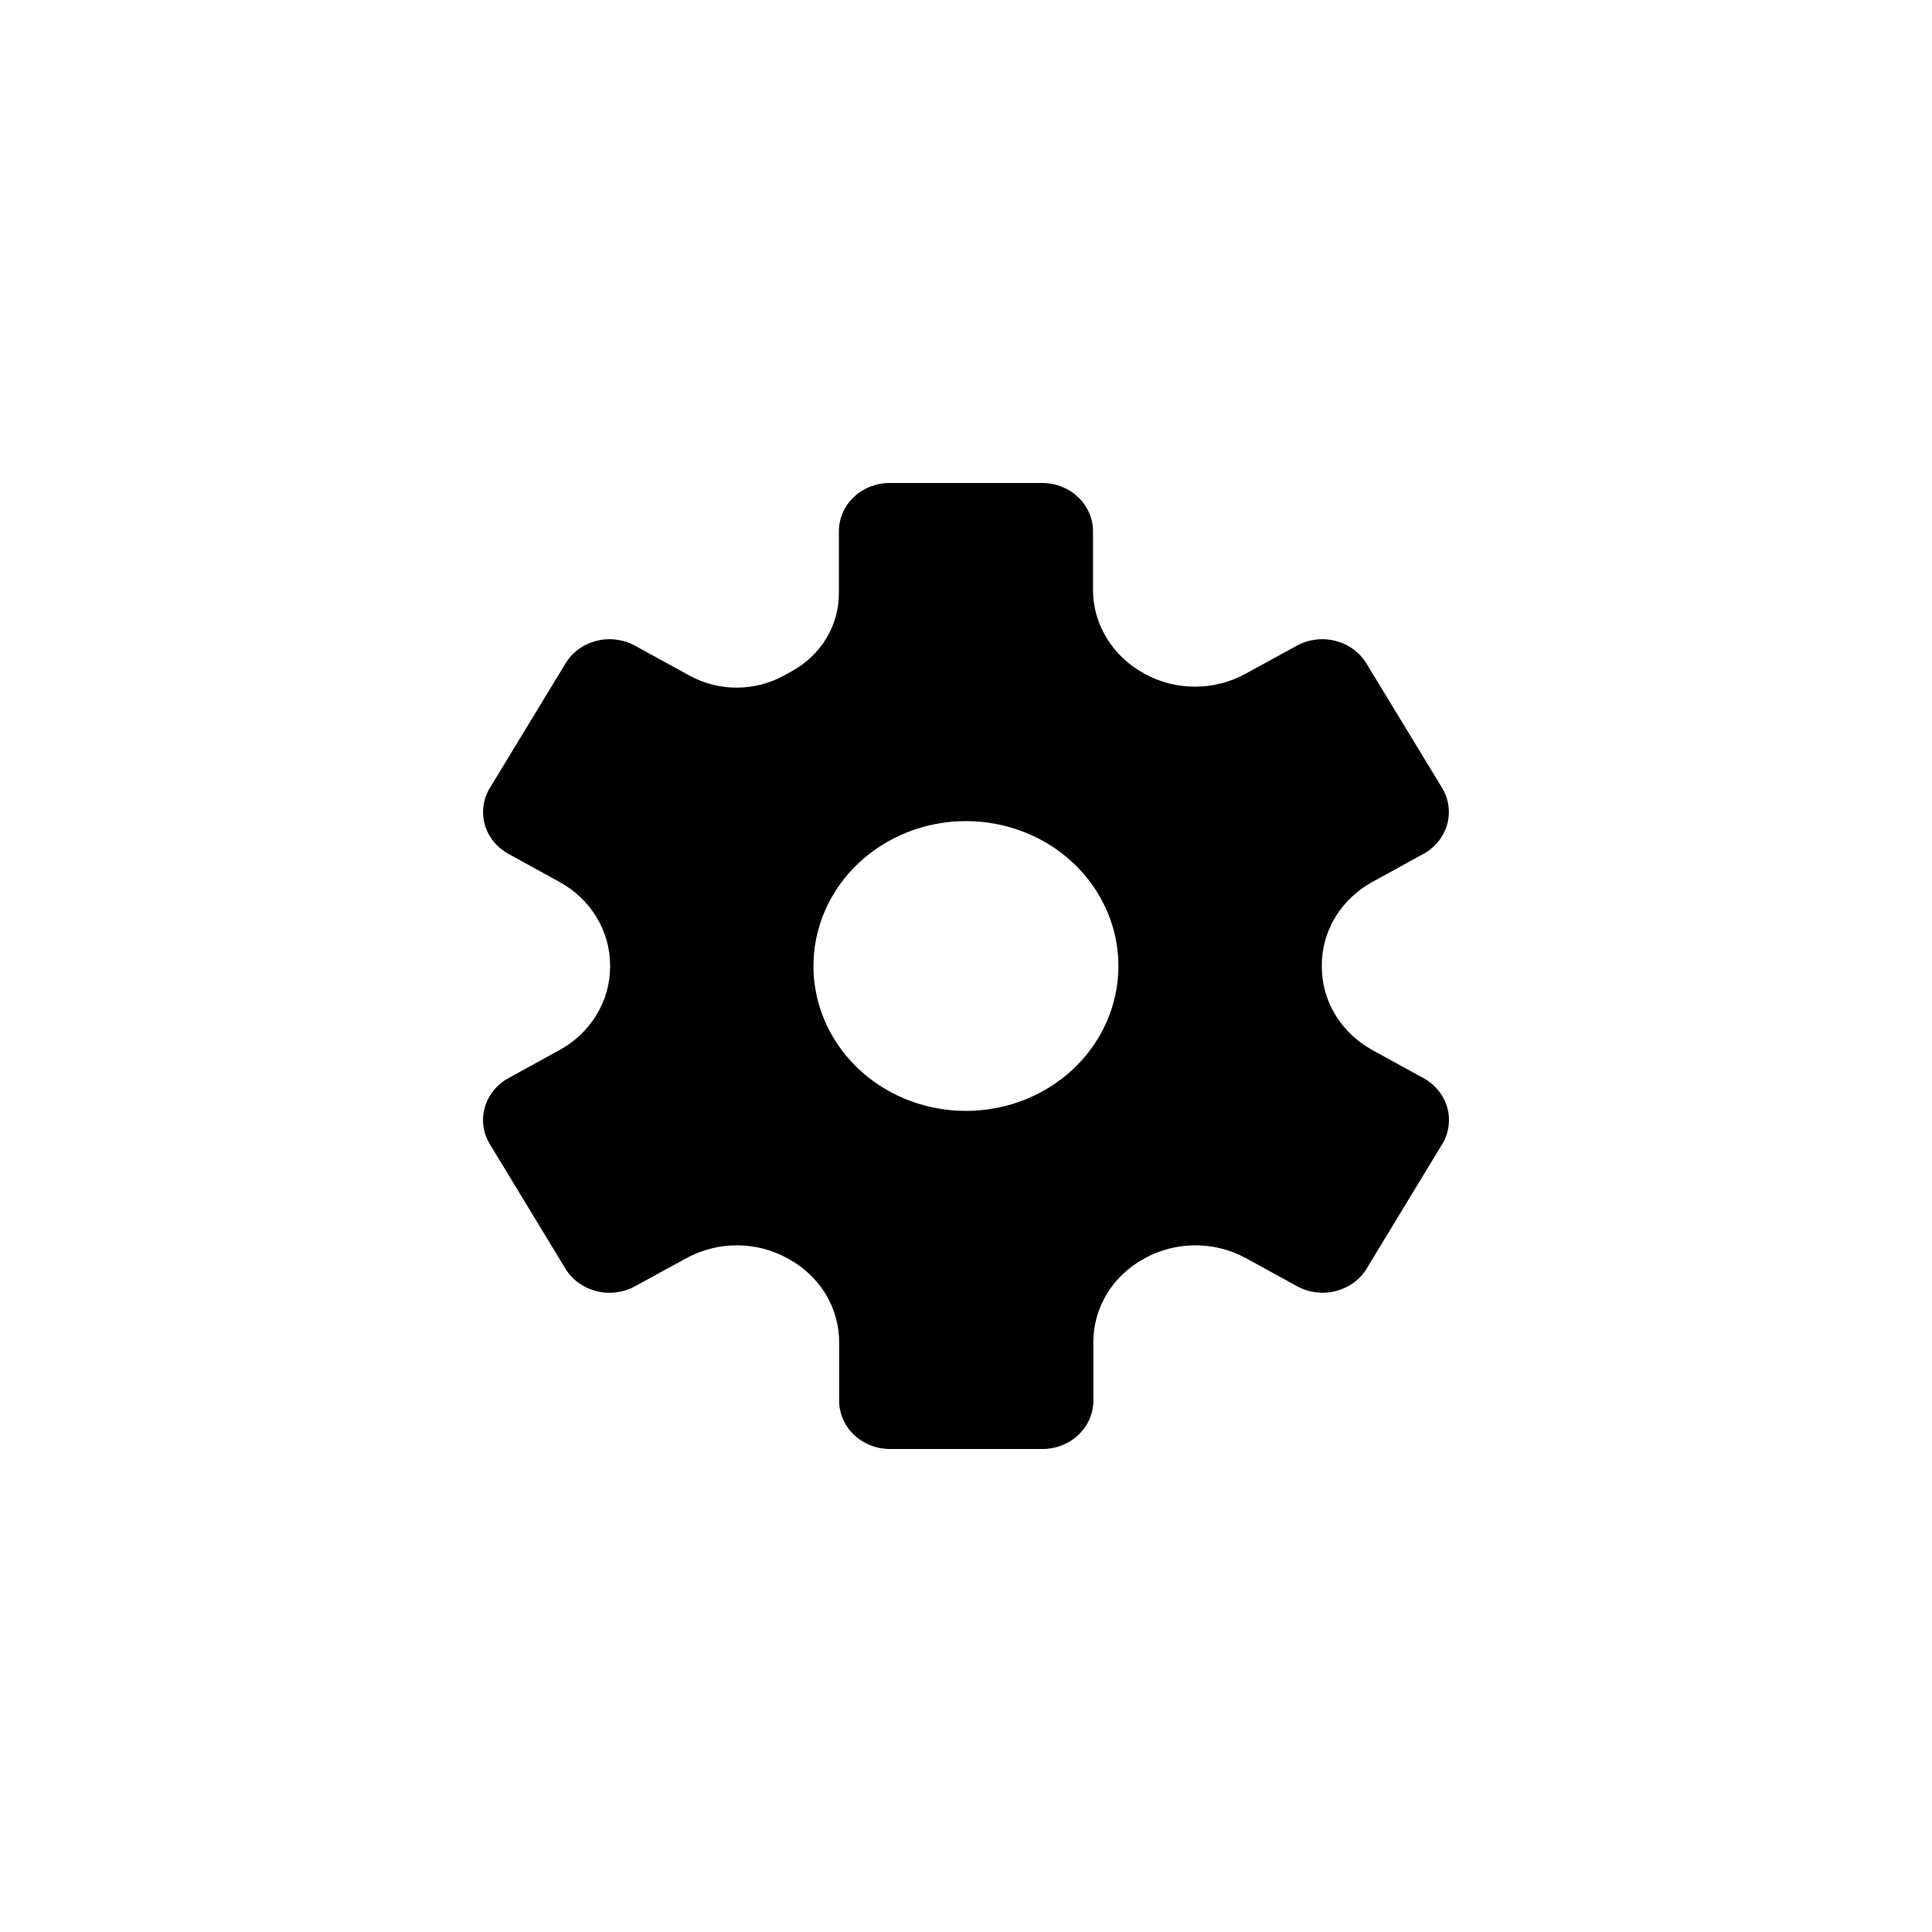 <svg viewBox="0 0 24 24" fill="none" xmlns="http://www.w3.org/2000/svg">
    <path d="M6.947 13.046L6.316 13.393C6.171 13.473 6.065 13.604 6.022 13.758C5.978 13.911 6.001 14.075 6.085 14.213L7.024 15.76C7.108 15.897 7.246 15.998 7.408 16.039C7.569 16.08 7.742 16.059 7.887 15.979L8.526 15.63C8.717 15.525 8.933 15.47 9.153 15.47C9.373 15.47 9.589 15.525 9.78 15.63L9.793 15.637C9.984 15.741 10.144 15.892 10.255 16.073C10.366 16.255 10.424 16.461 10.424 16.671V17.4C10.424 17.559 10.491 17.712 10.609 17.824C10.728 17.937 10.888 18 11.056 18H12.95C13.118 18 13.278 17.937 13.397 17.824C13.515 17.712 13.582 17.559 13.582 17.4V16.669C13.582 16.46 13.64 16.254 13.75 16.073C13.86 15.892 14.019 15.741 14.21 15.637L14.223 15.629C14.414 15.525 14.63 15.47 14.85 15.47C15.07 15.47 15.287 15.525 15.477 15.629L16.114 15.979C16.259 16.058 16.431 16.08 16.593 16.038C16.755 15.997 16.893 15.897 16.977 15.759L17.916 14.212C17.958 14.144 17.984 14.068 17.995 13.99C18.005 13.912 18 13.833 17.978 13.757C17.956 13.681 17.919 13.609 17.868 13.547C17.818 13.485 17.755 13.432 17.683 13.393L17.051 13.046C16.859 12.941 16.699 12.789 16.588 12.607C16.477 12.424 16.419 12.217 16.42 12.006V11.993C16.419 11.783 16.477 11.575 16.588 11.393C16.699 11.21 16.859 11.059 17.051 10.954L17.683 10.607C17.828 10.527 17.933 10.396 17.977 10.242C18.02 10.089 17.997 9.925 17.914 9.787L16.973 8.24C16.889 8.103 16.751 8.002 16.589 7.961C16.428 7.92 16.255 7.941 16.11 8.021L15.472 8.37C15.282 8.475 15.066 8.53 14.845 8.53C14.625 8.53 14.409 8.475 14.218 8.37L14.209 8.364C14.018 8.26 13.858 8.109 13.748 7.927C13.637 7.746 13.578 7.54 13.578 7.33V6.6C13.578 6.441 13.511 6.288 13.393 6.176C13.274 6.063 13.114 6 12.946 6H11.052C10.884 6 10.724 6.063 10.605 6.176C10.487 6.288 10.421 6.441 10.421 6.6V7.376C10.42 7.572 10.366 7.764 10.263 7.933C10.16 8.102 10.011 8.242 9.833 8.34L9.737 8.393C9.559 8.49 9.357 8.542 9.151 8.542C8.946 8.542 8.744 8.49 8.566 8.393L7.888 8.021C7.743 7.941 7.571 7.92 7.409 7.961C7.247 8.002 7.109 8.103 7.026 8.24L6.086 9.787C6.002 9.925 5.979 10.088 6.022 10.242C6.065 10.396 6.171 10.527 6.316 10.607L6.947 10.954C7.14 11.059 7.299 11.211 7.41 11.393C7.521 11.576 7.579 11.783 7.579 11.994V12.007C7.579 12.217 7.521 12.425 7.41 12.607C7.299 12.79 7.14 12.941 6.947 13.046V13.046ZM11.999 10.2C12.374 10.2 12.74 10.306 13.052 10.503C13.363 10.701 13.606 10.982 13.749 11.311C13.893 11.64 13.93 12.002 13.857 12.351C13.784 12.7 13.604 13.021 13.339 13.273C13.074 13.524 12.736 13.696 12.369 13.765C12.001 13.835 11.62 13.799 11.274 13.663C10.928 13.527 10.632 13.296 10.424 13C10.216 12.704 10.105 12.356 10.105 12C10.105 11.523 10.304 11.065 10.66 10.727C11.015 10.39 11.497 10.2 11.999 10.2V10.2Z" fill="currentColor" />
</svg>
    